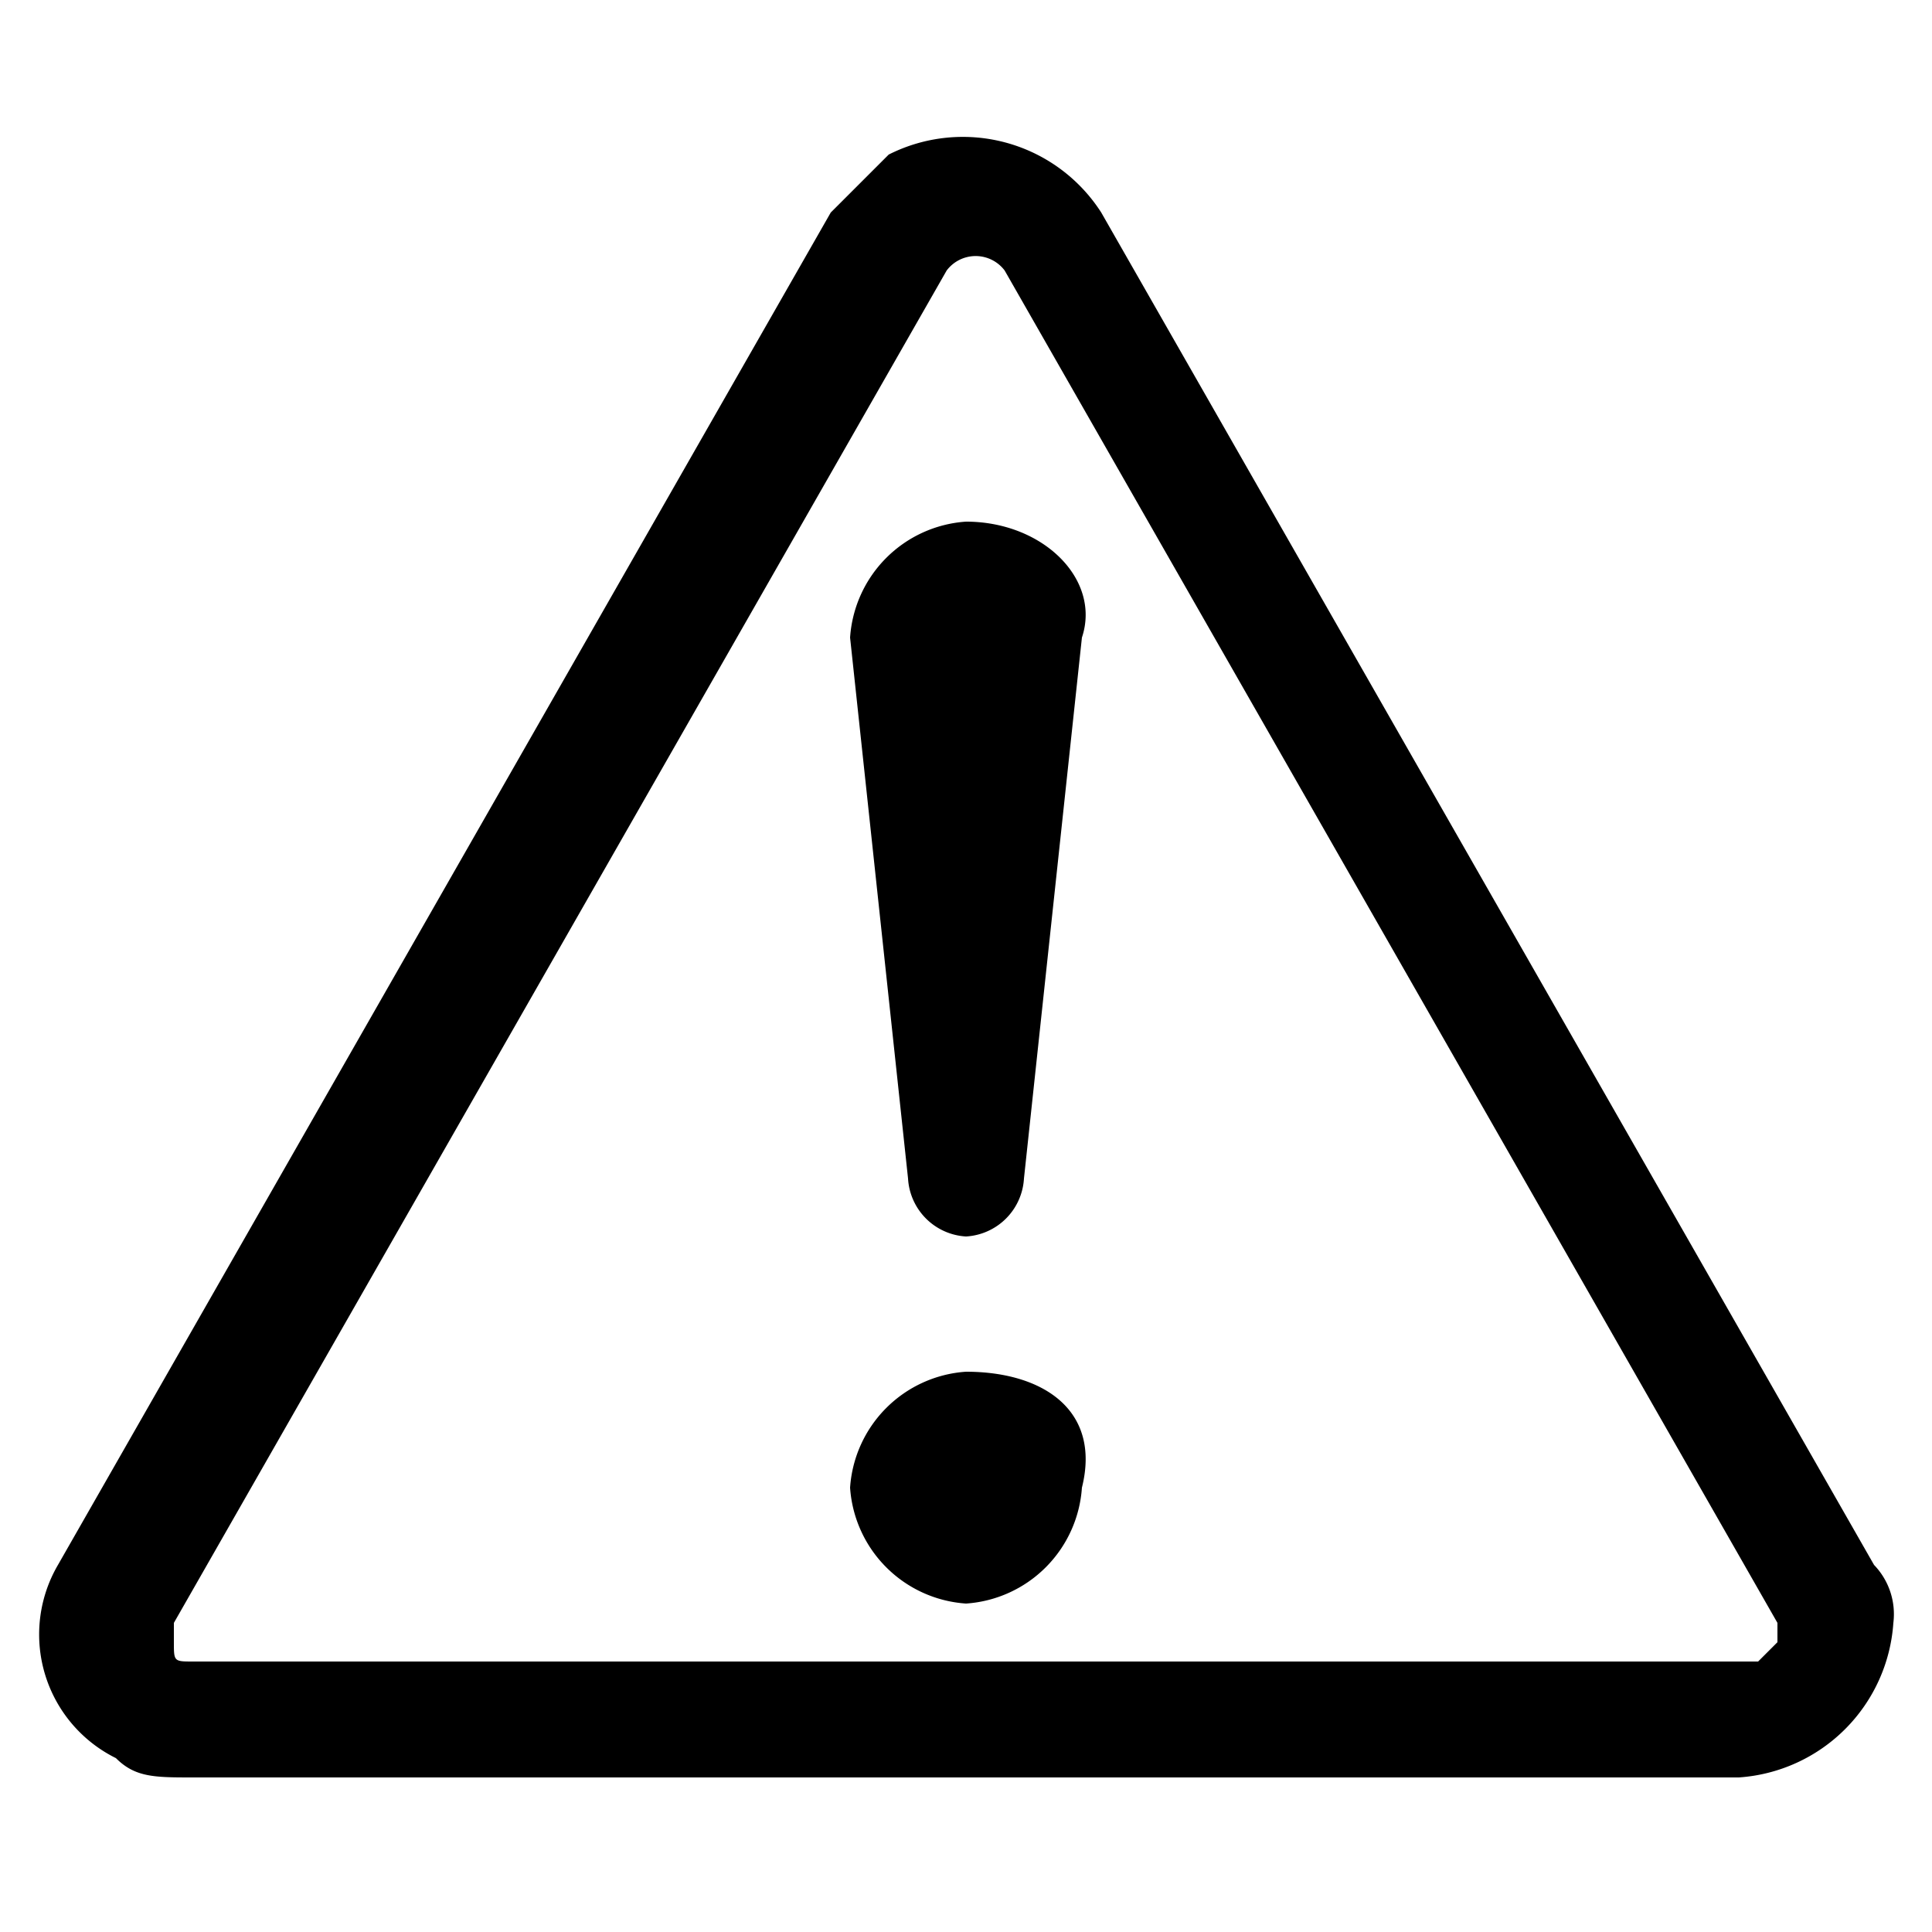 <svg id="Layer_1" data-name="Layer 1" xmlns="http://www.w3.org/2000/svg" viewBox="0 0 10 10"><title>m-icon_alert-o</title><path d="M5,2.7a.645.645,0,0,0-.6.6h0l.3,2.8h0a.319.319,0,0,0,.3.3H5a.319.319,0,0,0,.3-.3h0l.3-2.8C5.7,3,5.4,2.7,5,2.7Z"/><path d="M5,7.1a.645.645,0,0,0-.6.6.645.645,0,0,0,.6.6.645.645,0,0,0,.6-.6h0C5.7,7.3,5.4,7.1,5,7.1Z"/><path d="M9.7,8.1l-4-7A.851.851,0,0,0,4.6.8l-.3.3-4,7a.714.714,0,0,0,.3,1c.1.1.2.1.4.1H9a.86.86,0,0,0,.8-.8A.367.367,0,0,0,9.7,8.1Zm-.5.4-.1.1H1c-.1,0-.1,0-.1-.1V8.4l4-7a.188.188,0,0,1,.3,0l4,7Z"/></svg>